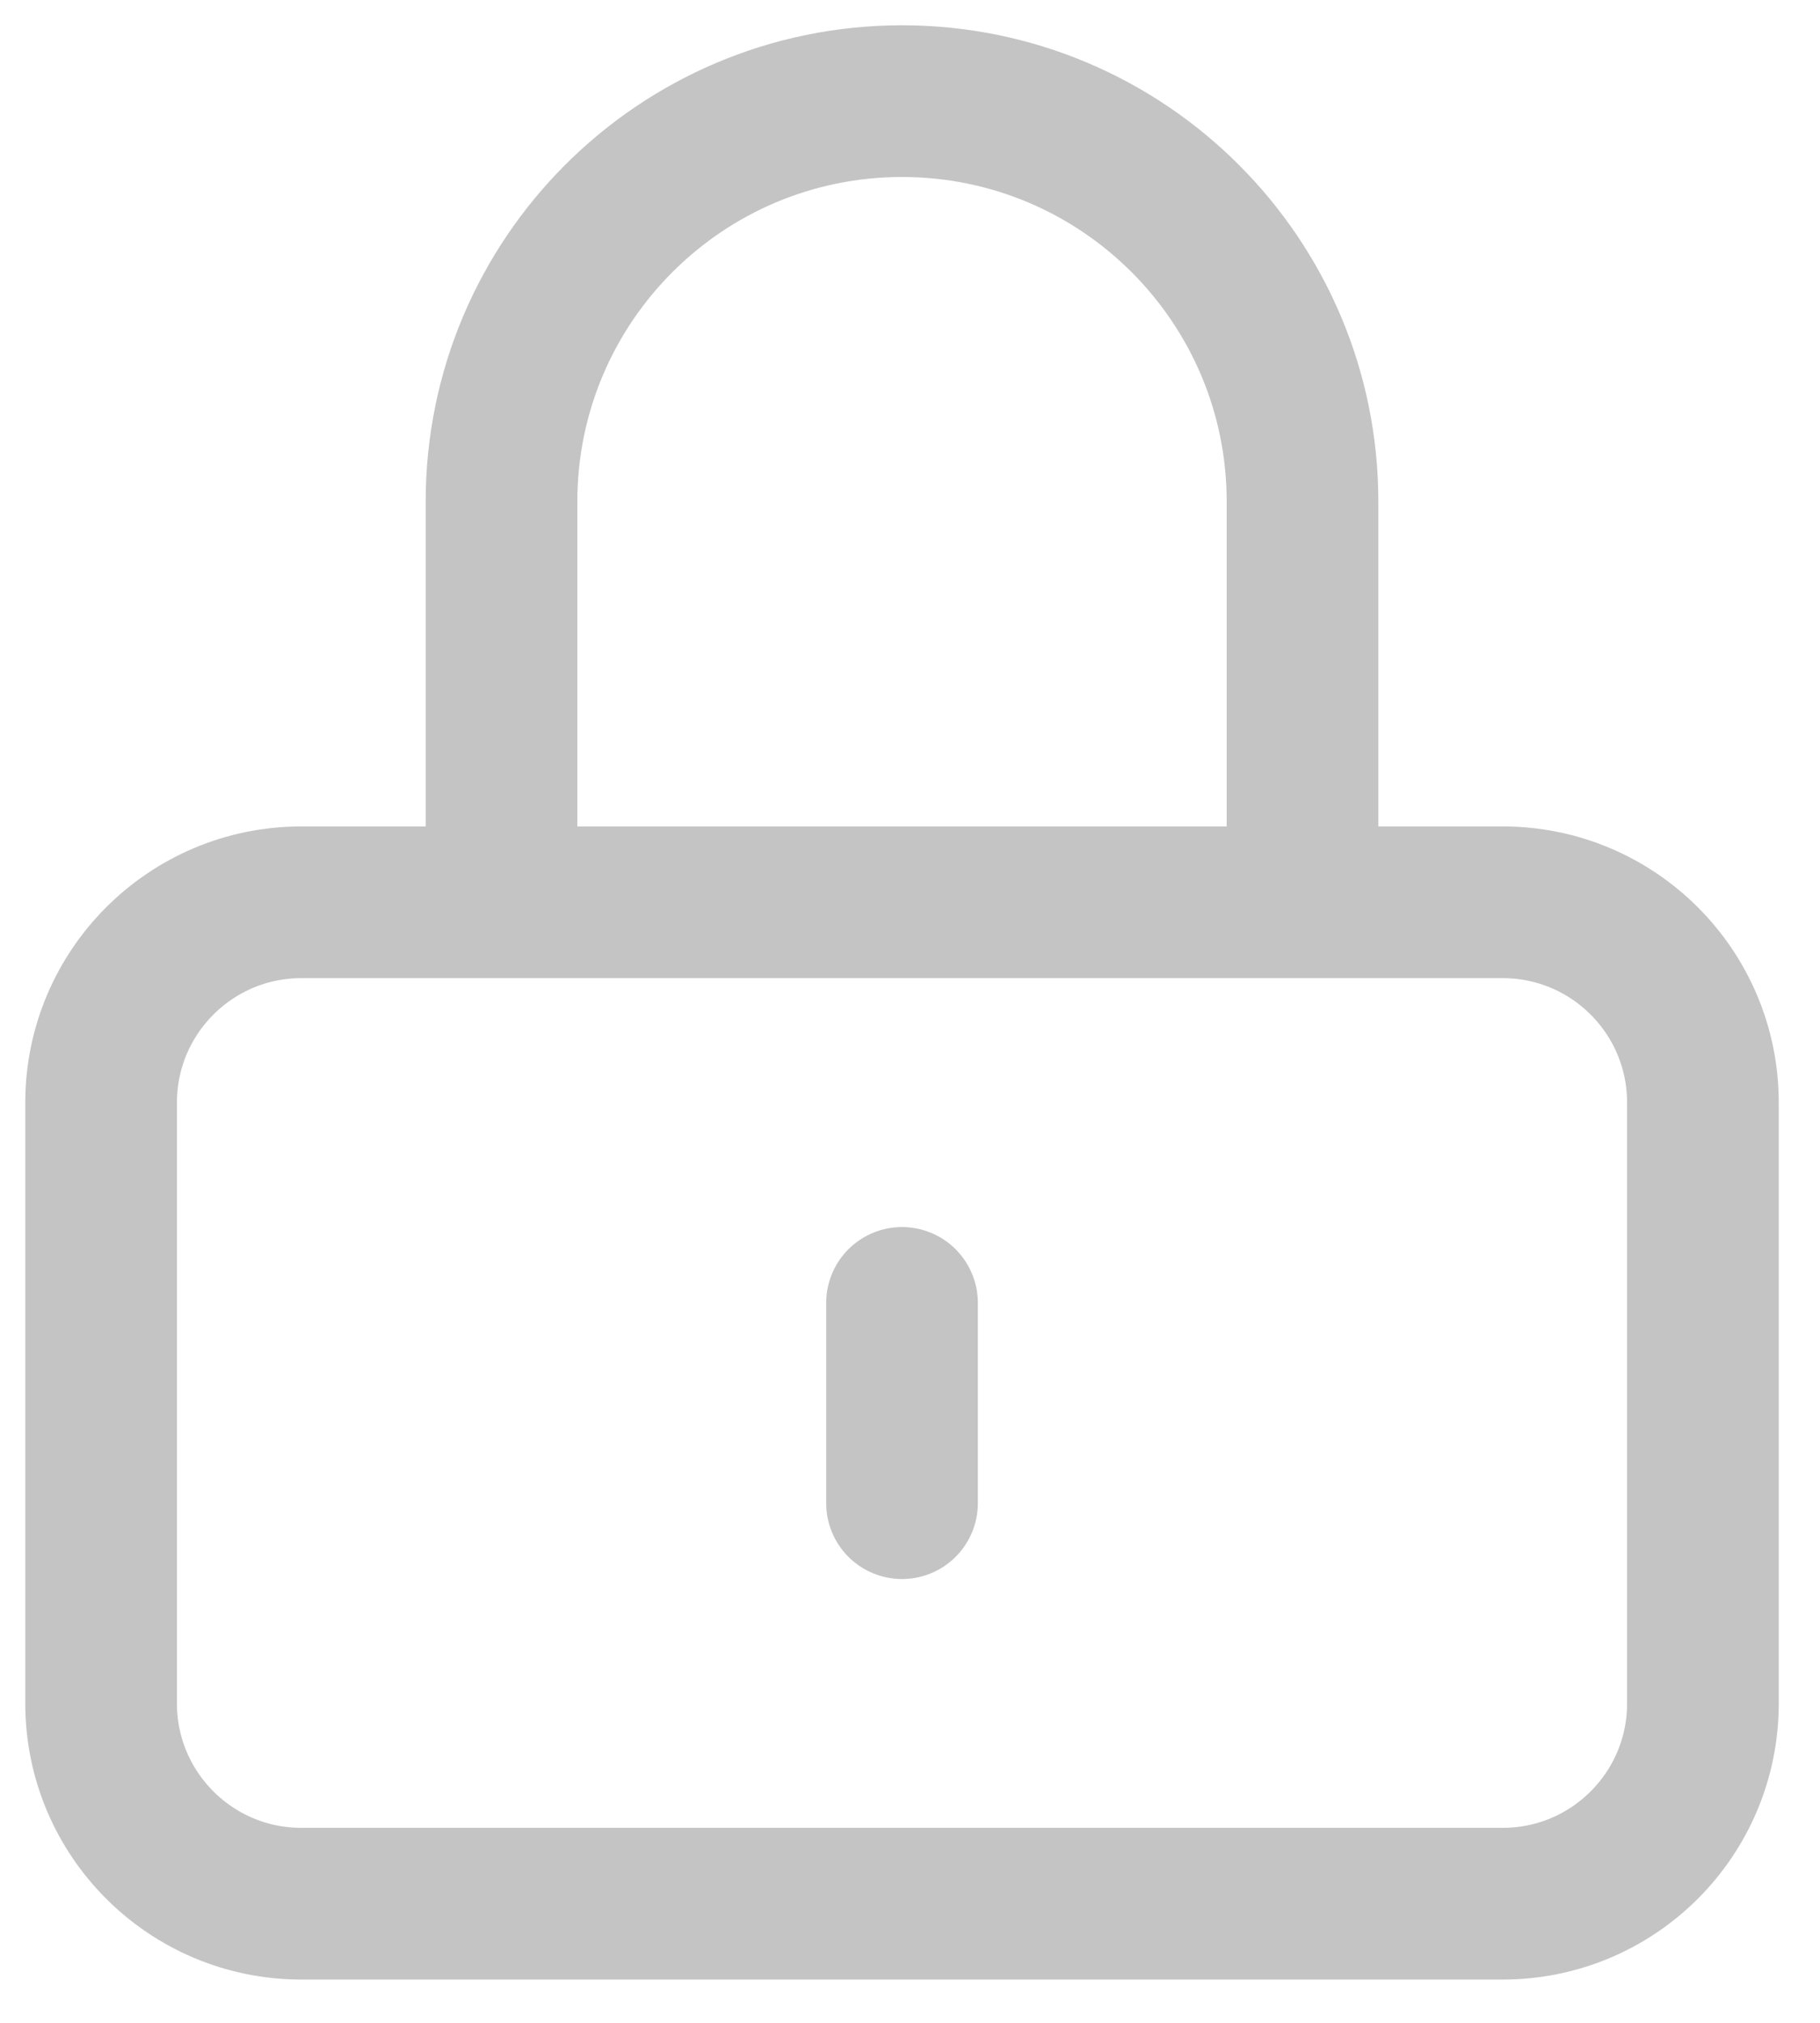 <svg width="18" height="20" viewBox="0 0 18 20" fill="none" xmlns="http://www.w3.org/2000/svg">
<path d="M8.921 12.882V14.862M2.98 18.822H14.862C15.955 18.822 16.842 17.936 16.842 16.842V10.901C16.842 9.808 15.955 8.921 14.862 8.921H2.98C1.887 8.921 1 9.808 1 10.901V16.842C1 17.936 1.887 18.822 2.98 18.822ZM12.882 8.921V4.96C12.882 2.773 11.108 1 8.921 1C6.734 1 4.96 2.773 4.96 4.96V8.921H12.882Z" stroke="#C4C4C4" stroke-width="1.5" stroke-linecap="round" stroke-linejoin="round"/>
</svg>
